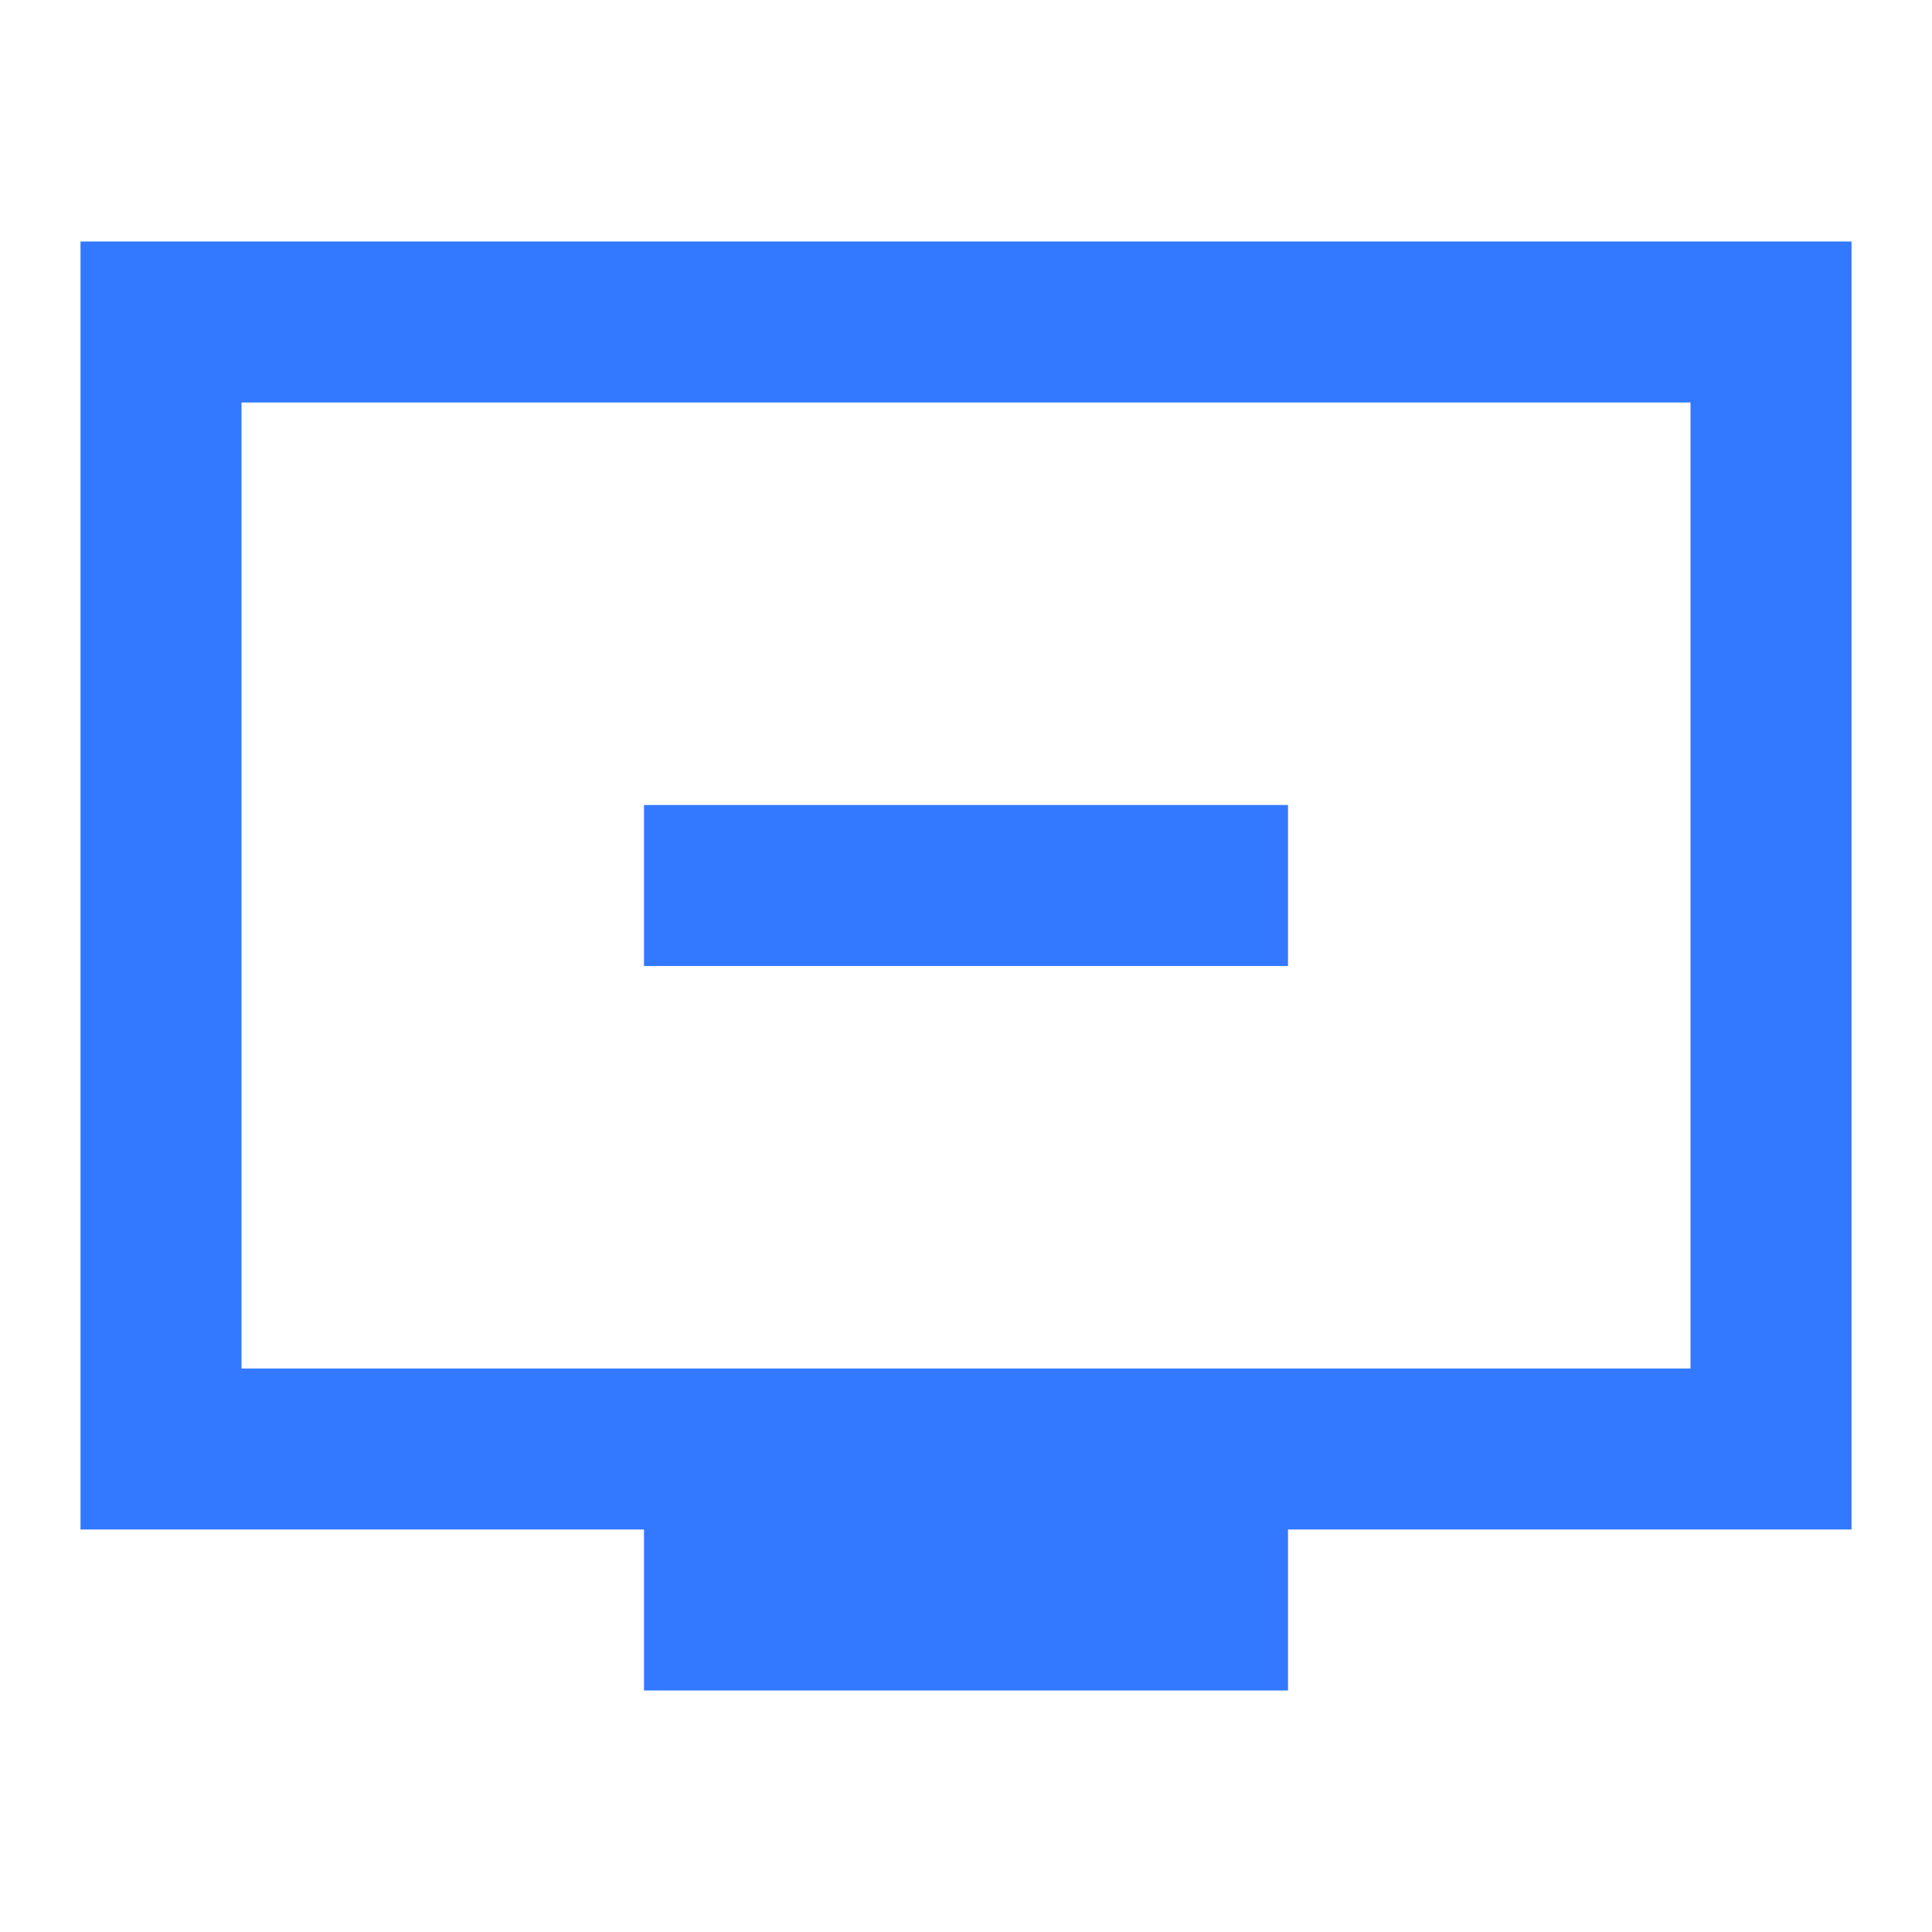 <svg width="88" height="88" viewBox="0 0 88 88" fill="none" xmlns="http://www.w3.org/2000/svg">
<path d="M84.334 11H3.667V69.667H29.334V77H58.667V69.667H84.334V11ZM77 62.333H11V18.333H77V62.333ZM58.667 36.667V44H29.334V36.667H58.667Z" fill="#3379FF"/>
</svg>
